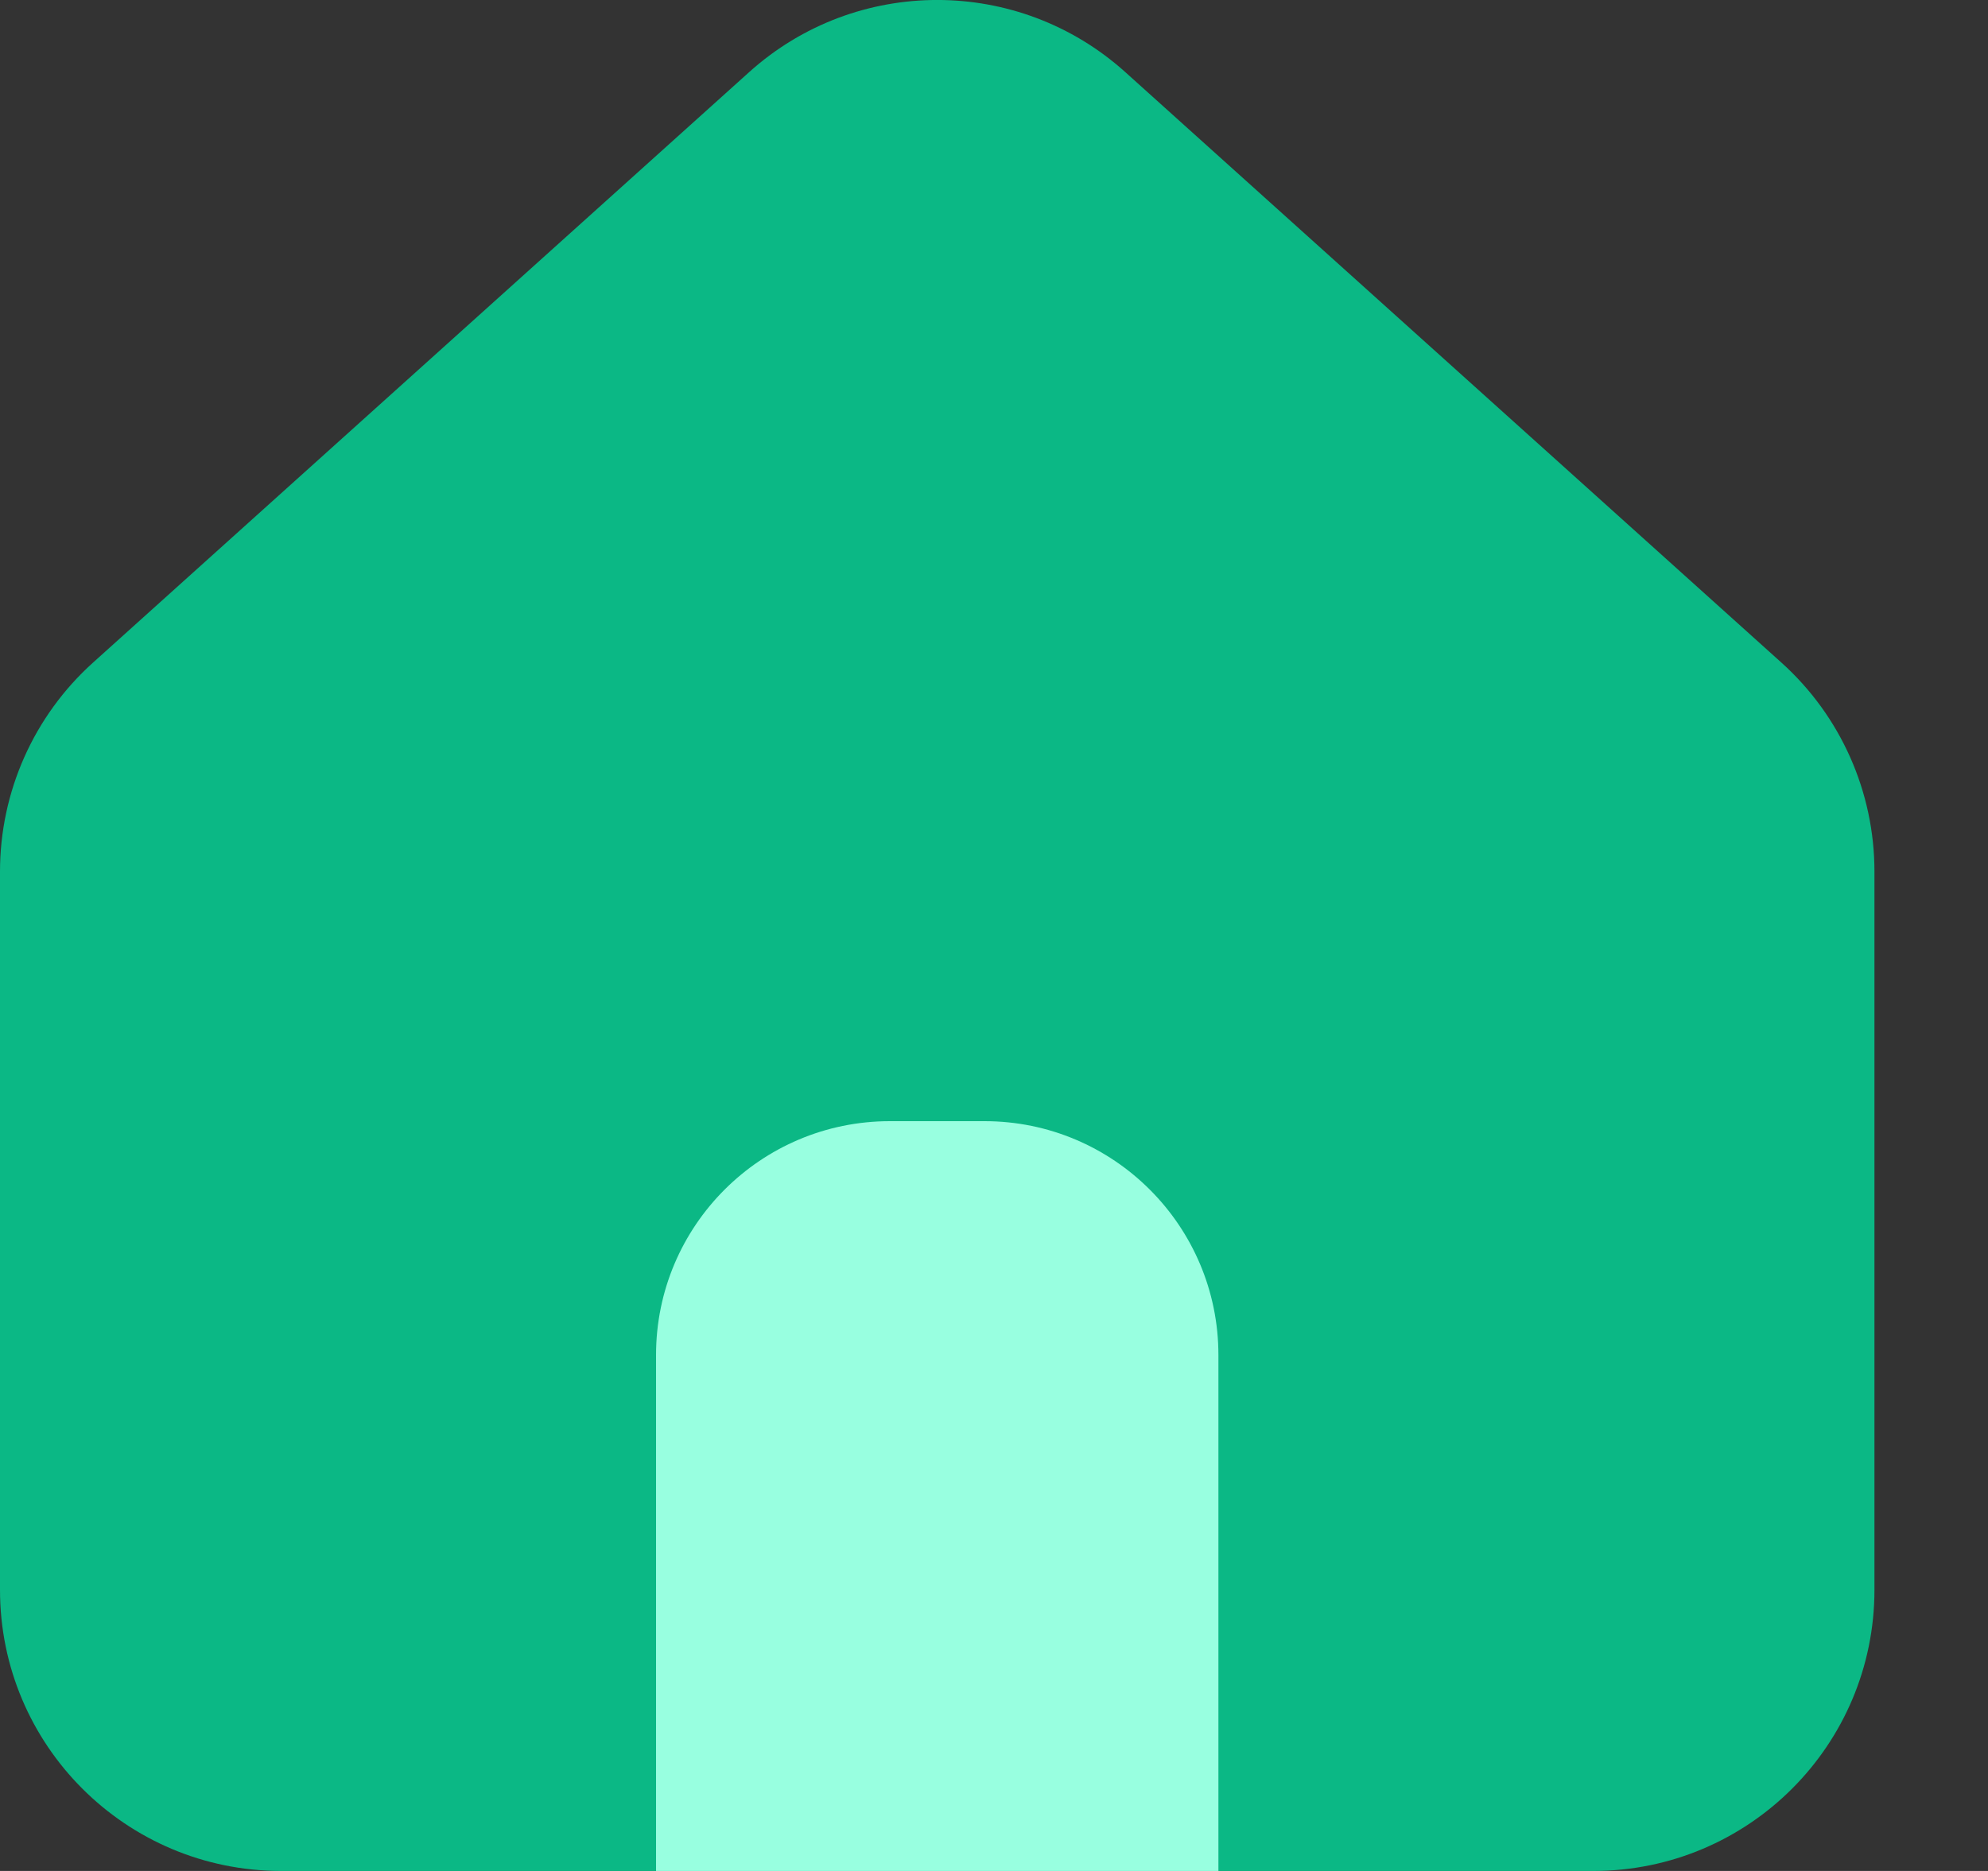<svg width="17" height="16" viewBox="0 0 17 16" fill="none" xmlns="http://www.w3.org/2000/svg">
<rect x="0" y="0" width="17" height="16" fill="#333333" stroke="none"/>
<g id="Frame 343">
<g id="Group 399">
<path id="Union" fill-rule="evenodd" clip-rule="evenodd" d="M0 7.453C0 6.772 0.289 6.122 0.796 5.666L6.406 0.617C7.32 -0.206 8.709 -0.206 9.623 0.617L15.233 5.666C15.74 6.122 16.029 6.772 16.029 7.453V13.596C16.029 14.924 14.953 16 13.625 16H11.22L11.216 16H4.813L4.809 16H2.404C1.076 16 0 14.924 0 13.596V7.453Z" fill="#0BB885"/>
<path id="Rectangle 185" d="M5.61 11.588C5.61 10.484 6.505 9.588 7.61 9.588H8.419C9.523 9.588 10.419 10.484 10.419 11.588V16H5.61V11.588Z" fill="#98FFE0"/>
</g>
</g>
</svg>

